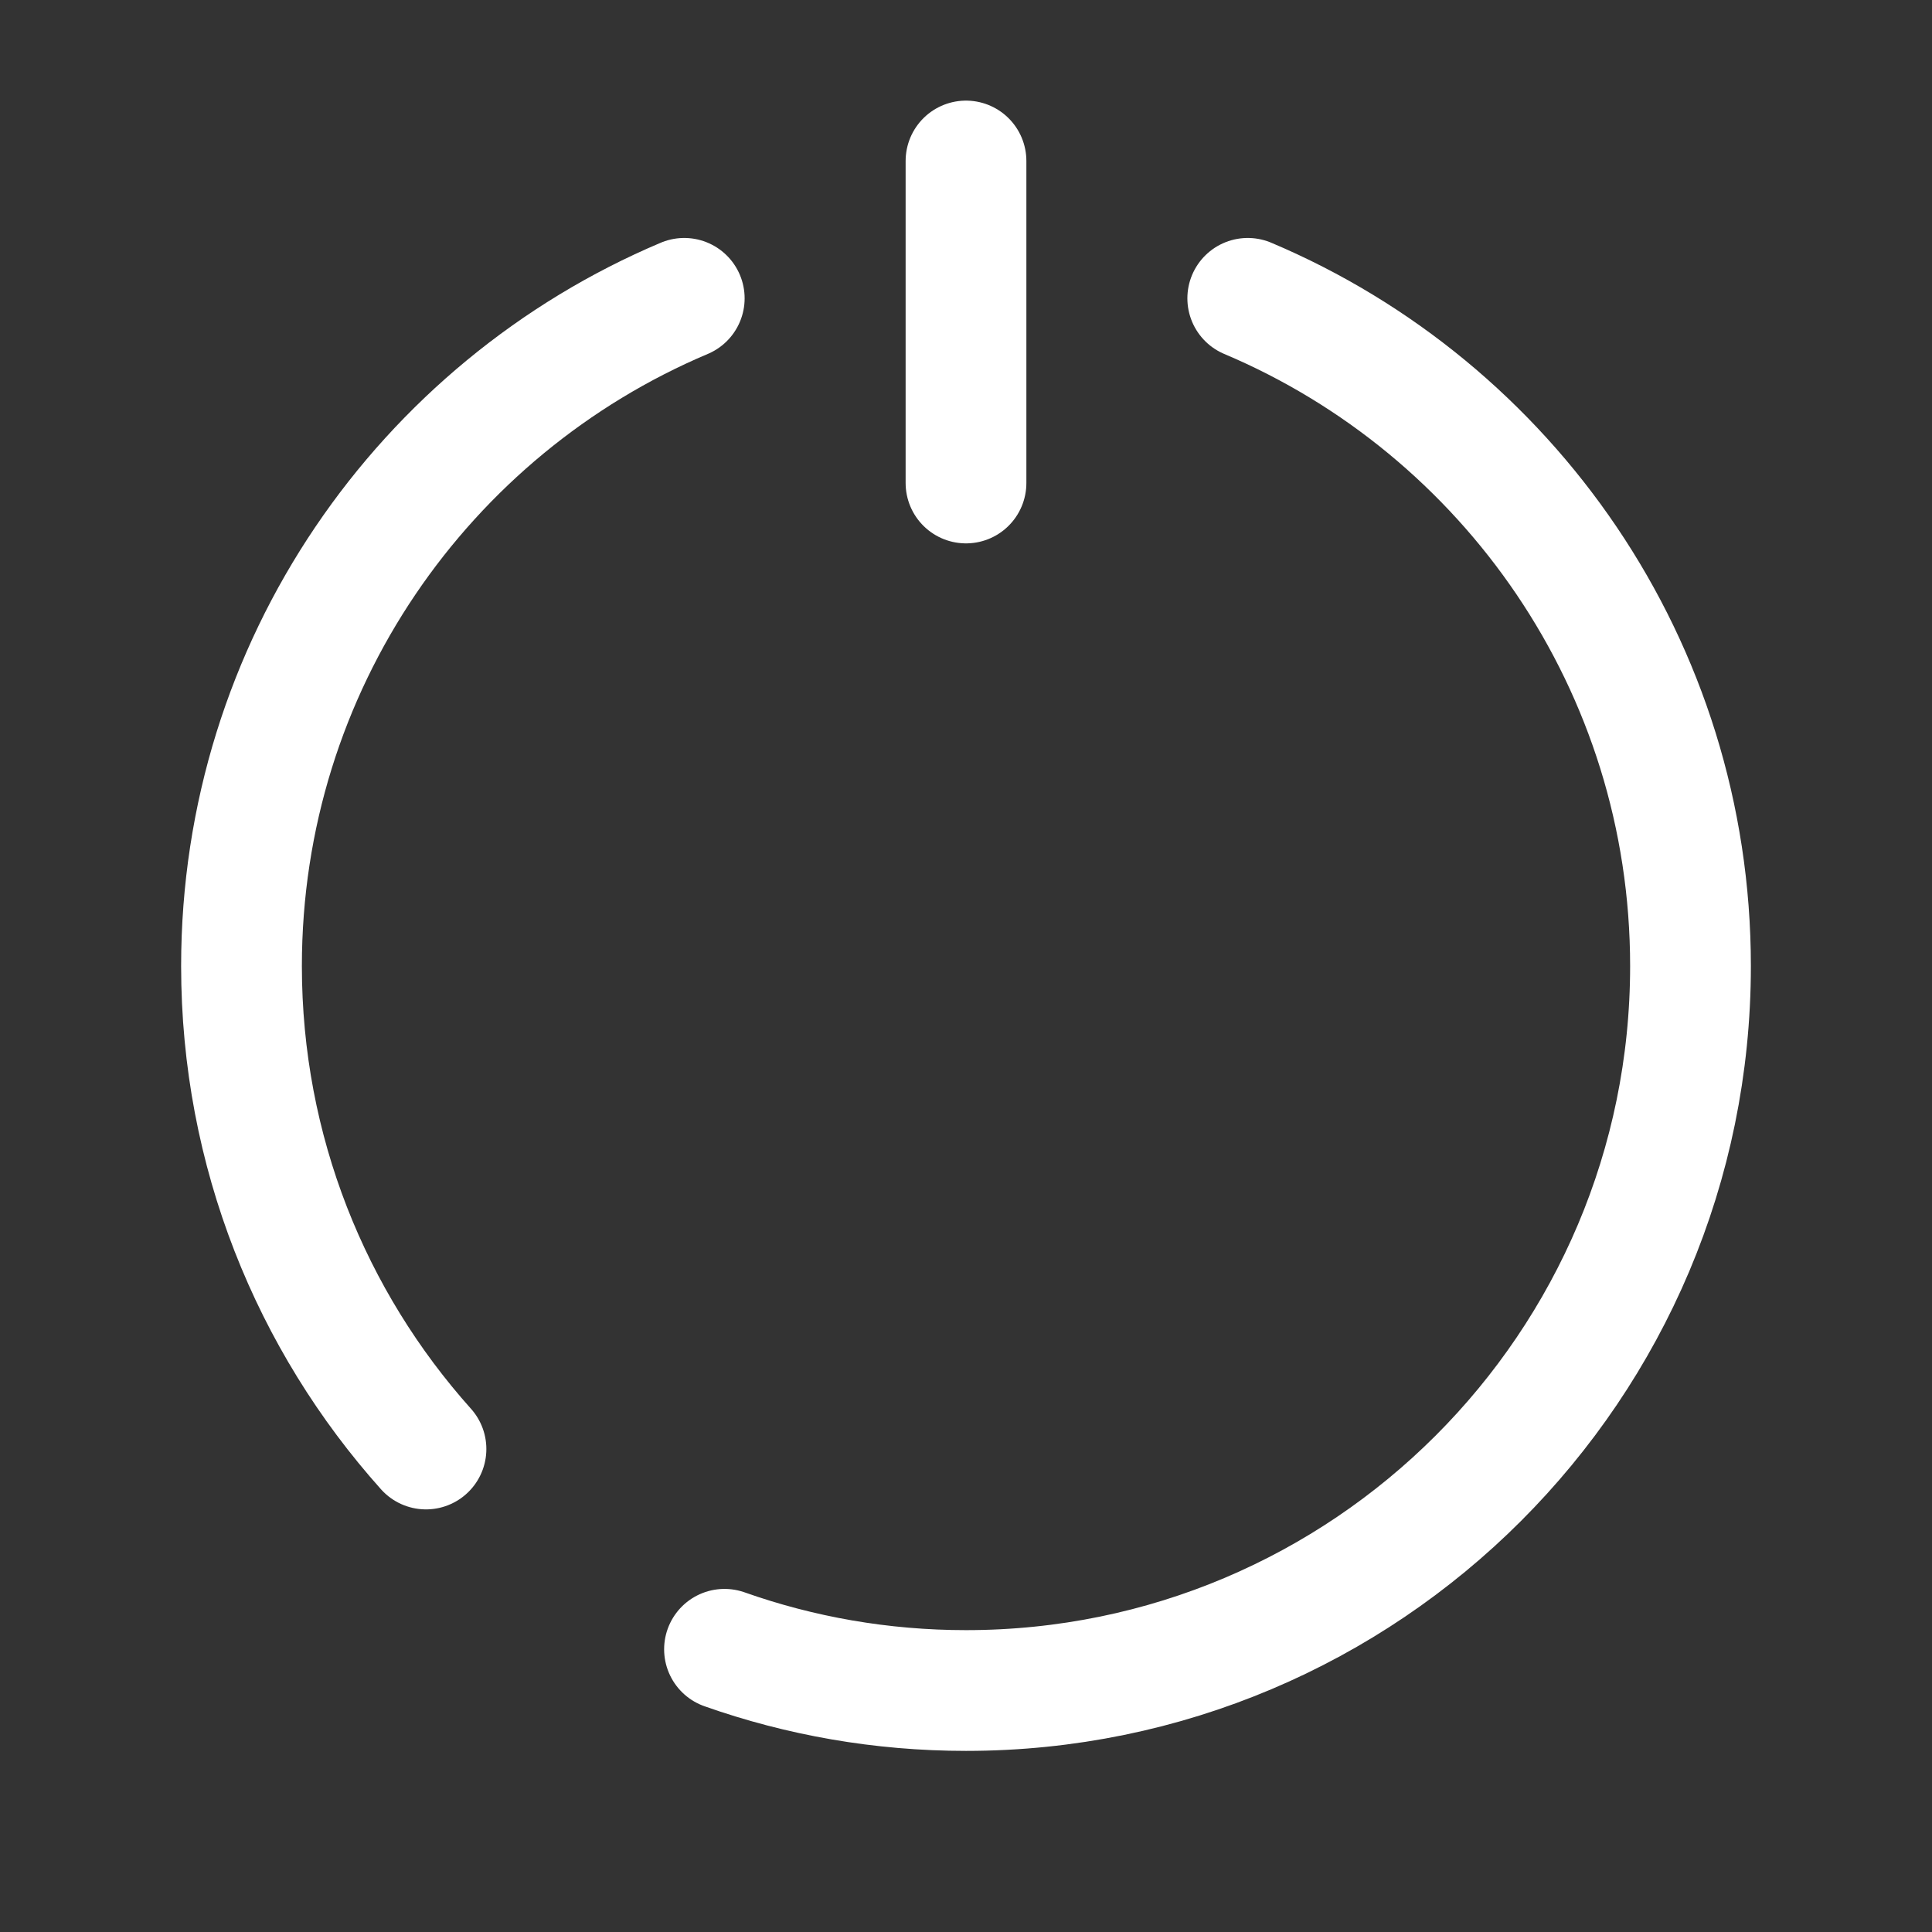 <svg width="162" height="162" xmlns="http://www.w3.org/2000/svg" xmlns:xlink="http://www.w3.org/1999/xlink" xml:space="preserve" overflow="hidden"><rect width="100%" height="100%" fill="#333333" stroke="none"/><g transform="translate(-52 -205)"><path d="M133 218.5 133 245.5" stroke="#FFFFFF" stroke-width="10.125" stroke-linecap="round" fill="none"/><path d="M109.375 230.016C87.559 239.233 72.25 260.829 72.25 286.001 72.25 301.56 78.099 315.753 87.719 326.501M156.625 230.016C178.44 239.233 193.75 260.829 193.75 286.001 193.75 319.552 166.552 346.751 133 346.751 125.9 346.751 119.084 345.533 112.75 343.294" stroke="#FFFFFF" stroke-width="10.125" stroke-linecap="round" fill="none"/></g></svg>